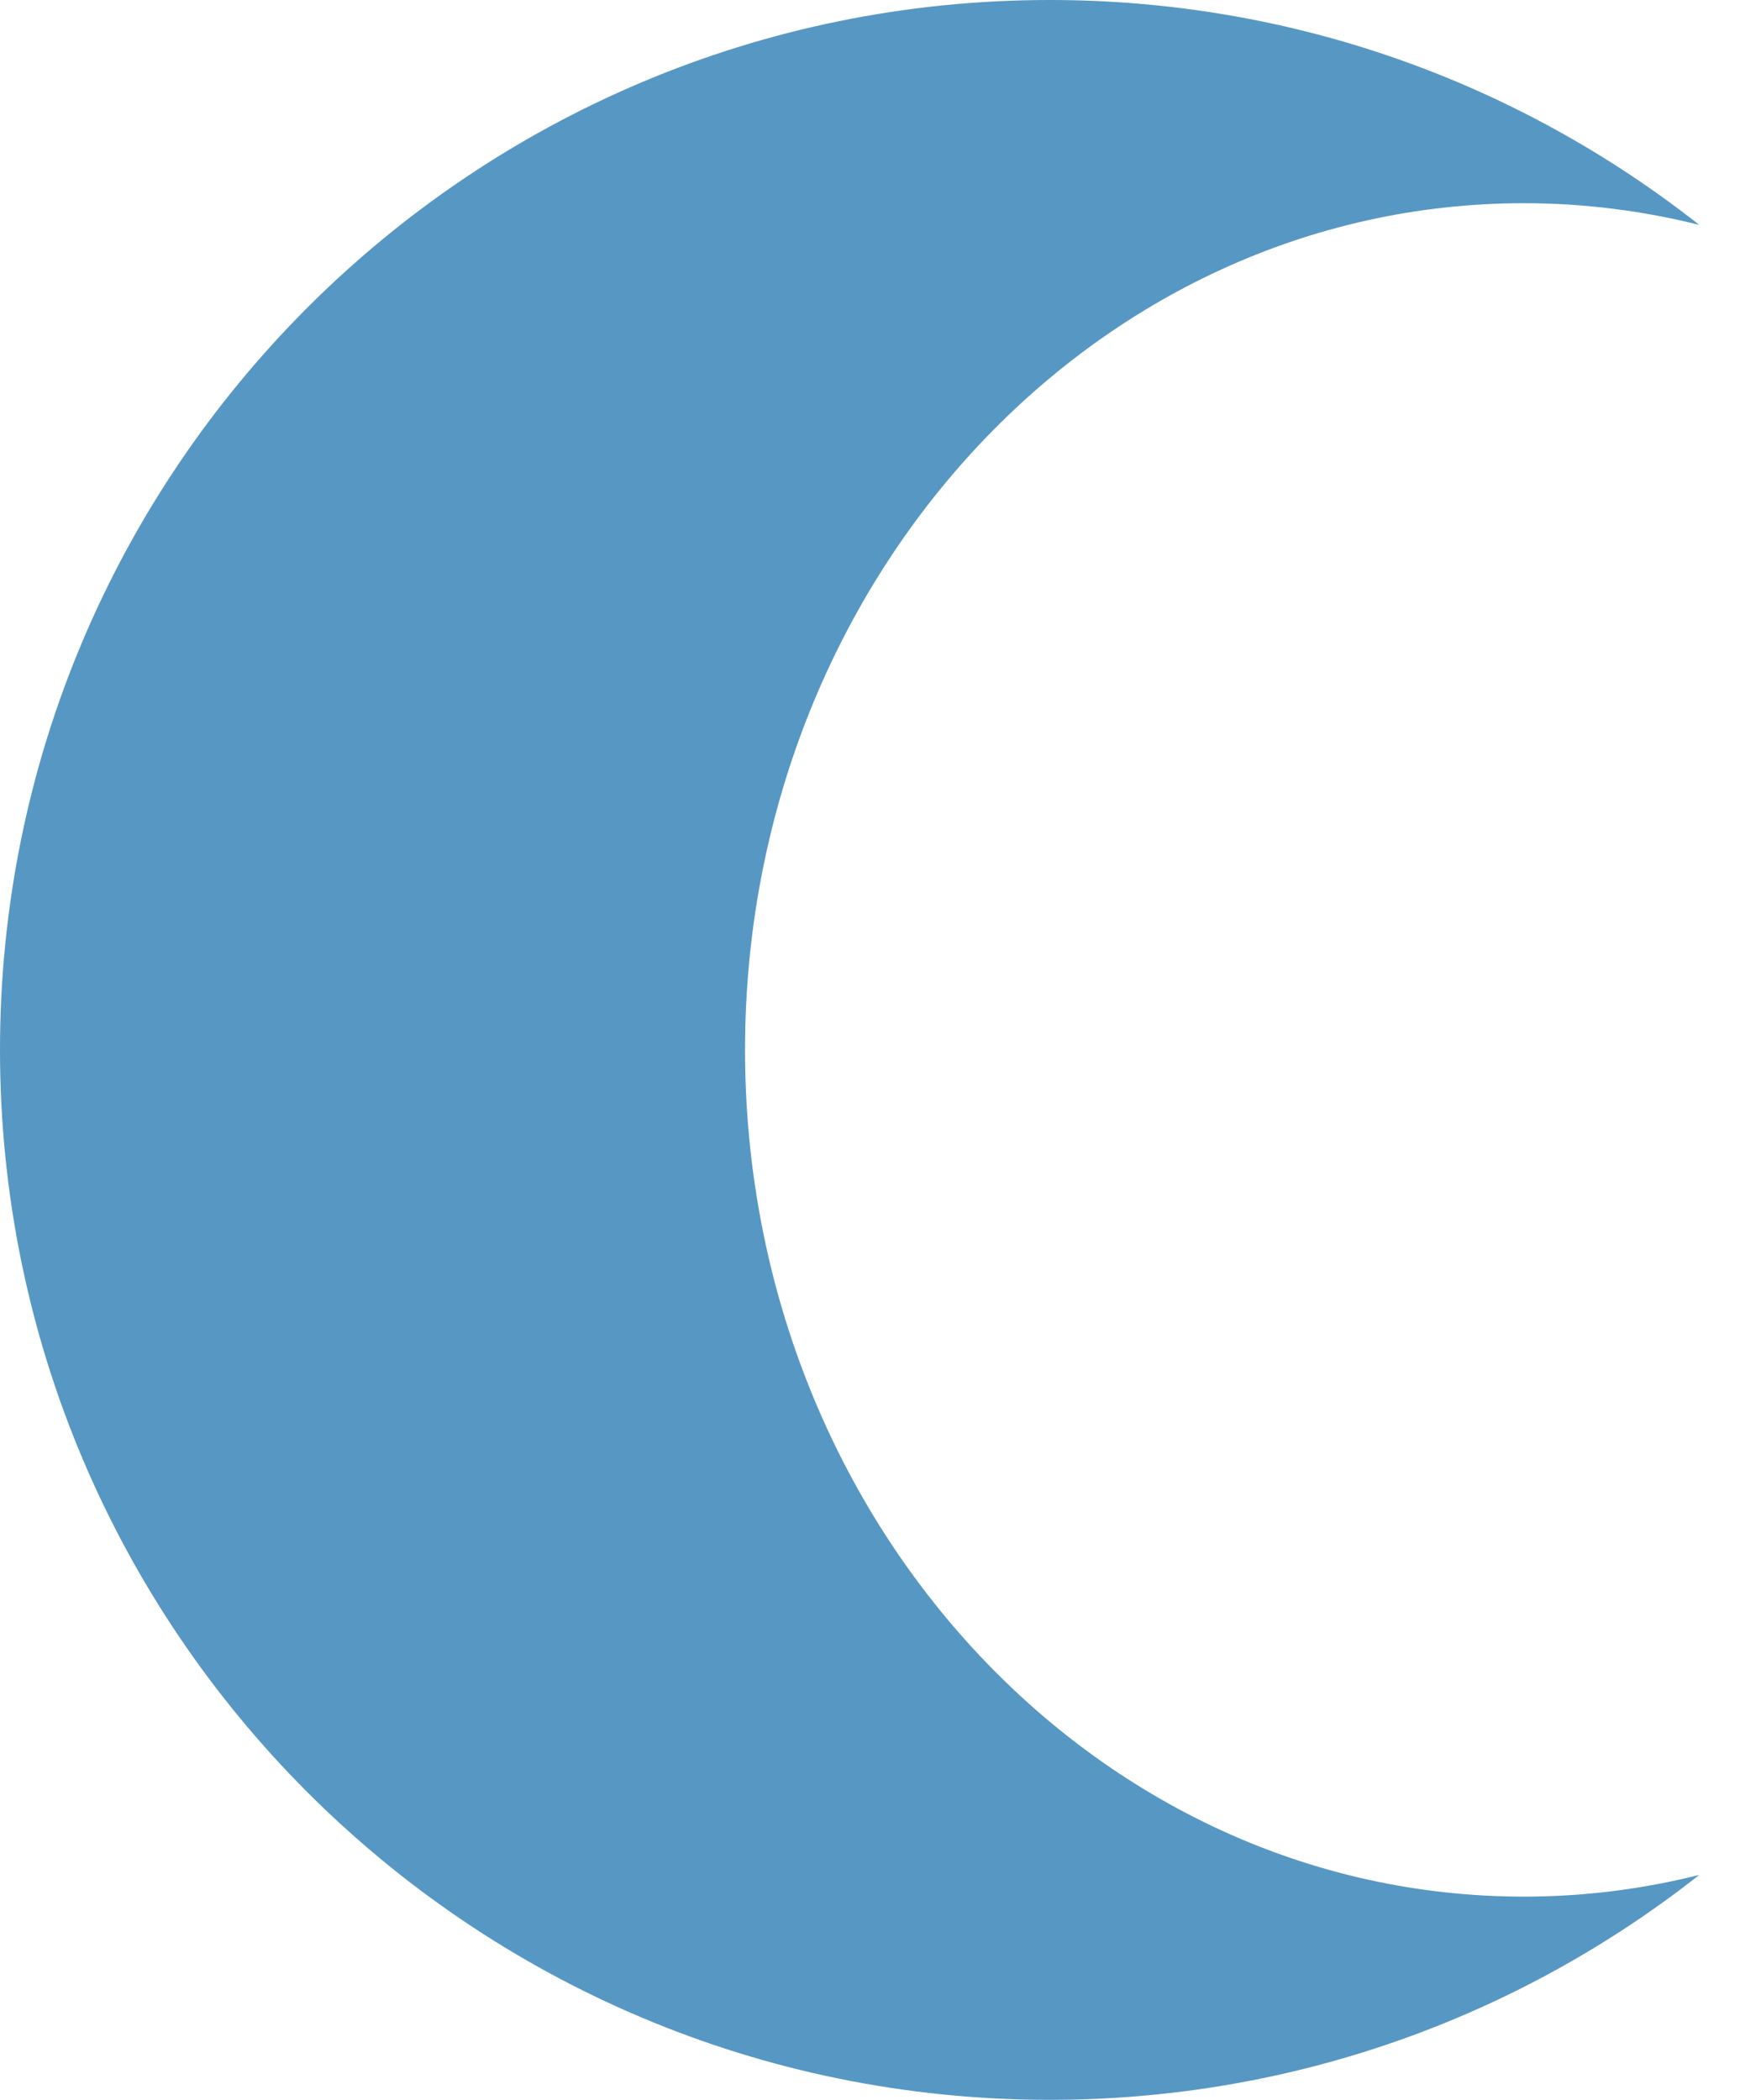<svg width="104" height="124" viewBox="0 0 104 124" version="1.1" xmlns="http://www.w3.org/2000/svg" xmlns:xlink="http://www.w3.org/1999/xlink">
<title>Subtract</title>
<desc>Created using Figma</desc>
<g id="Canvas" transform="matrix(4 0 0 4 -67744 1932)">
<g id="Subtract">
<use xlink:href="#path0_fill" transform="translate(16936 -483)" fill="#5797C3"/>
</g>
</g>
<defs>
<path id="path0_fill" fill-rule="evenodd" d="M 25.088 3.32C 24.256 3.112 23.391 3 22.5 3C 16.148 3 11 8.596 11 15.5C 11 22.404 16.148 28 22.5 28C 23.391 28 24.256 27.888 25.088 27.68C 22.449 29.759 19.119 31 15.5 31C 6.939 31 0 24.06 0 15.5C 0 6.94 6.939 0 15.5 0C 19.119 0 22.449 1.241 25.088 3.32Z"/>
</defs>
</svg>
